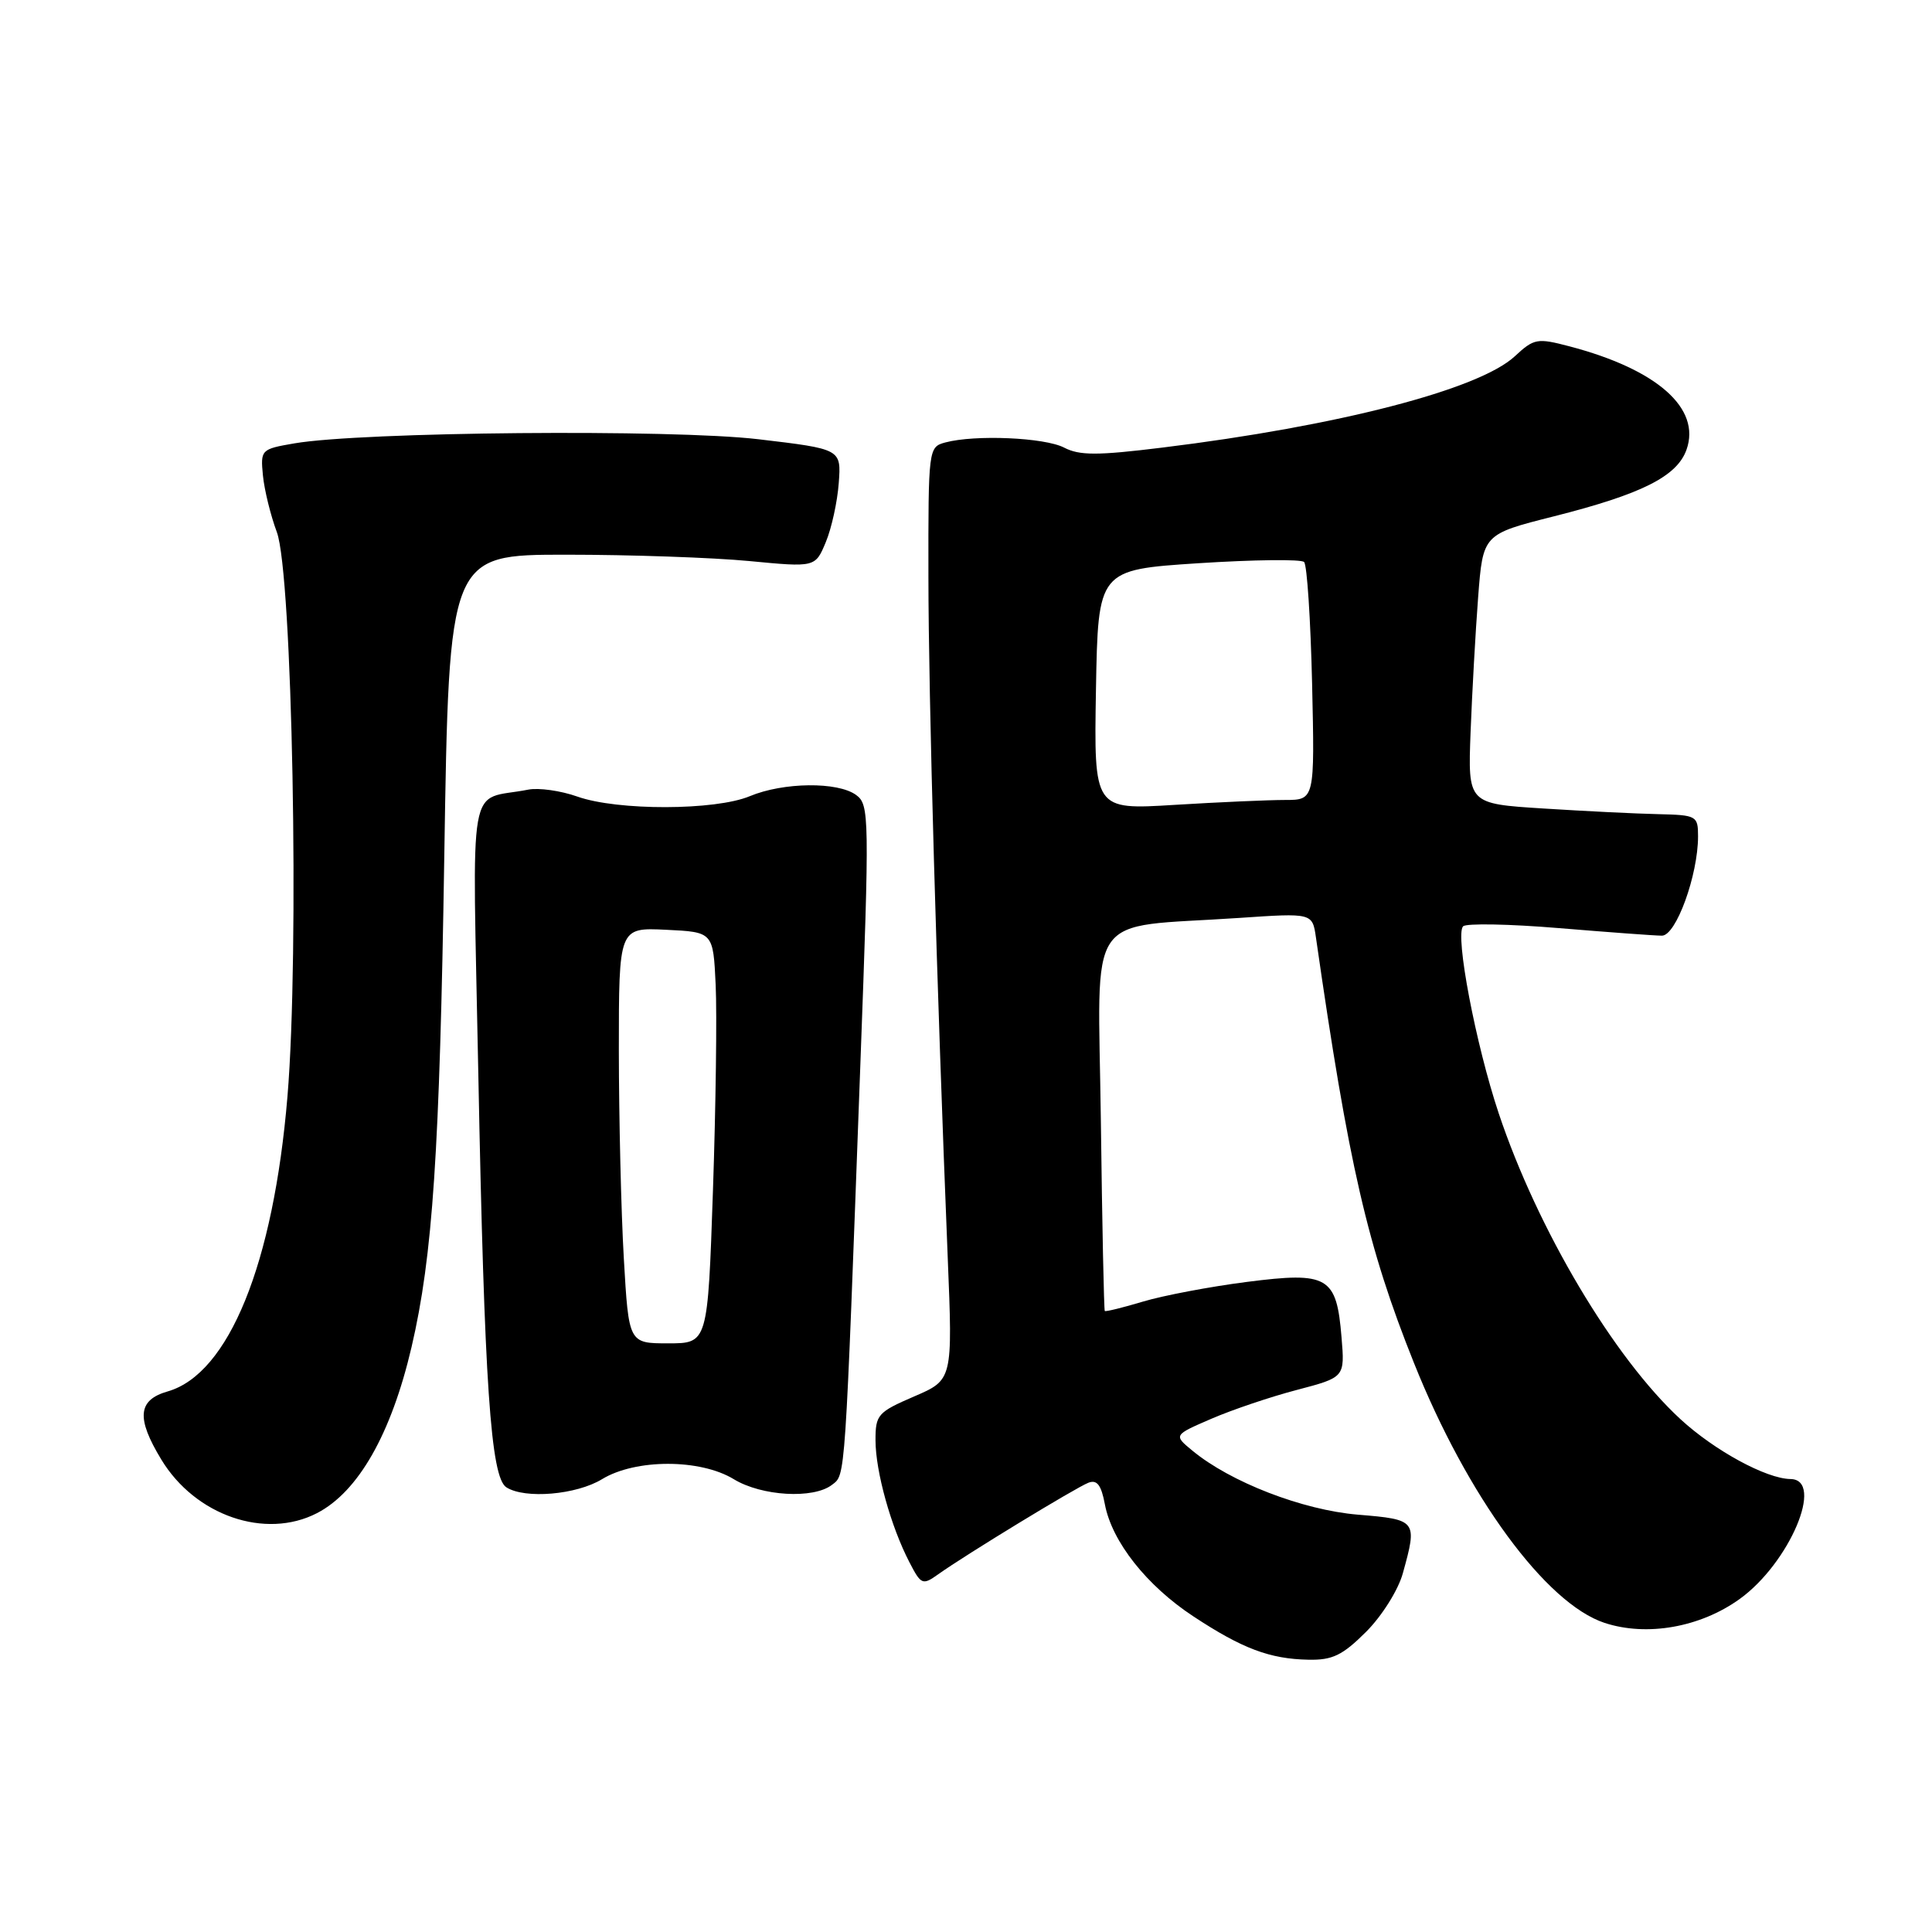 <?xml version="1.0" encoding="UTF-8" standalone="no"?>
<!DOCTYPE svg PUBLIC "-//W3C//DTD SVG 1.1//EN" "http://www.w3.org/Graphics/SVG/1.1/DTD/svg11.dtd" >
<svg xmlns="http://www.w3.org/2000/svg" xmlns:xlink="http://www.w3.org/1999/xlink" version="1.1" viewBox="0 0 256 256">
 <g >
 <path fill="currentColor"
d=" M 181.01 216.23 C 183.11 214.13 185.27 210.69 185.88 208.48 C 187.83 201.45 187.76 201.35 179.91 200.70 C 172.58 200.08 163.04 196.39 158.00 192.22 C 155.50 190.16 155.50 190.16 160.50 188.00 C 163.25 186.81 168.36 185.08 171.85 184.17 C 178.20 182.50 178.20 182.50 177.76 177.20 C 177.10 169.13 175.99 168.48 165.22 169.86 C 160.30 170.49 154.10 171.67 151.44 172.47 C 148.77 173.27 146.50 173.83 146.39 173.71 C 146.28 173.60 146.04 162.25 145.87 148.51 C 145.51 120.08 143.50 123.03 164.20 121.63 C 173.90 120.97 173.90 120.97 174.37 124.23 C 178.70 154.35 181.20 165.23 187.35 180.58 C 194.43 198.29 204.83 212.47 212.61 215.04 C 218.21 216.88 225.28 215.64 230.51 211.88 C 237.11 207.14 241.82 196.04 237.25 195.98 C 234.04 195.94 227.17 192.20 222.66 188.04 C 213.82 179.89 203.74 162.92 198.59 147.53 C 195.54 138.40 192.77 123.86 193.87 122.74 C 194.28 122.33 199.99 122.43 206.56 122.98 C 213.12 123.52 219.27 123.98 220.21 123.98 C 222.08 124.00 225.00 115.97 225.00 110.82 C 225.00 108.10 224.81 108.00 219.75 107.88 C 216.86 107.82 210.00 107.48 204.50 107.13 C 194.50 106.50 194.50 106.50 194.86 97.00 C 195.06 91.78 195.51 83.74 195.86 79.14 C 196.50 70.79 196.50 70.79 205.89 68.42 C 217.53 65.48 222.21 63.13 223.47 59.59 C 225.42 54.10 219.57 48.94 207.96 45.89 C 203.69 44.77 203.27 44.84 200.72 47.21 C 195.96 51.62 177.33 56.45 154.00 59.31 C 145.41 60.37 143.04 60.37 141.00 59.31 C 138.41 57.97 129.20 57.57 125.25 58.63 C 123.03 59.23 123.00 59.44 123.02 76.37 C 123.03 92.49 124.10 130.13 125.58 166.67 C 126.24 182.84 126.24 182.84 121.12 185.04 C 116.30 187.12 116.00 187.46 116.01 190.87 C 116.02 194.98 118.04 202.25 120.49 206.98 C 122.05 210.00 122.24 210.08 124.32 208.60 C 127.90 206.04 142.56 197.11 144.22 196.47 C 145.36 196.03 145.92 196.77 146.40 199.32 C 147.33 204.27 151.93 210.10 158.13 214.18 C 164.61 218.45 168.25 219.82 173.37 219.92 C 176.56 219.99 177.89 219.34 181.01 216.23 Z  M 42.00 200.50 C 47.48 197.67 51.84 190.00 54.53 178.50 C 57.34 166.45 58.26 152.69 58.87 113.50 C 59.50 73.50 59.50 73.50 75.00 73.50 C 83.53 73.50 94.44 73.88 99.26 74.34 C 108.03 75.18 108.03 75.18 109.42 71.84 C 110.19 70.00 110.96 66.47 111.14 64.00 C 111.47 59.50 111.47 59.50 100.48 58.20 C 89.01 56.85 47.92 57.21 39.00 58.75 C 34.58 59.51 34.51 59.59 34.84 63.01 C 35.03 64.93 35.86 68.30 36.68 70.50 C 38.74 76.01 39.69 126.15 38.09 145.29 C 36.24 167.47 30.32 182.04 22.22 184.37 C 18.26 185.50 18.03 187.89 21.37 193.39 C 25.87 200.83 35.16 204.03 42.00 200.50 Z  M 79.77 196.00 C 84.22 193.29 92.78 193.29 97.23 196.00 C 100.92 198.25 107.78 198.65 110.24 196.75 C 112.05 195.35 111.94 196.95 114.00 141.09 C 115.22 108.10 115.20 106.62 113.44 105.34 C 111.01 103.56 103.80 103.64 99.35 105.50 C 94.77 107.41 81.83 107.44 76.50 105.55 C 74.30 104.77 71.38 104.36 70.00 104.63 C 61.82 106.25 62.60 101.82 63.38 142.31 C 64.18 183.46 65.02 195.76 67.10 197.08 C 69.57 198.65 76.38 198.07 79.77 196.00 Z  M 145.22 91.40 C 145.50 75.50 145.50 75.50 158.80 74.63 C 166.12 74.16 172.42 74.08 172.80 74.47 C 173.19 74.85 173.66 82.10 173.86 90.58 C 174.21 106.00 174.21 106.00 170.26 106.00 C 168.09 106.00 161.50 106.29 155.63 106.65 C 144.95 107.31 144.95 107.31 145.22 91.40 Z  M 82.66 166.75 C 82.30 160.56 82.01 148.17 82.00 139.20 C 82.00 122.90 82.00 122.90 88.25 123.20 C 94.50 123.50 94.50 123.50 94.83 130.50 C 95.01 134.35 94.85 146.61 94.47 157.75 C 93.78 178.00 93.78 178.00 88.54 178.00 C 83.31 178.00 83.31 178.00 82.66 166.75 Z "/>
</g>
</svg>
